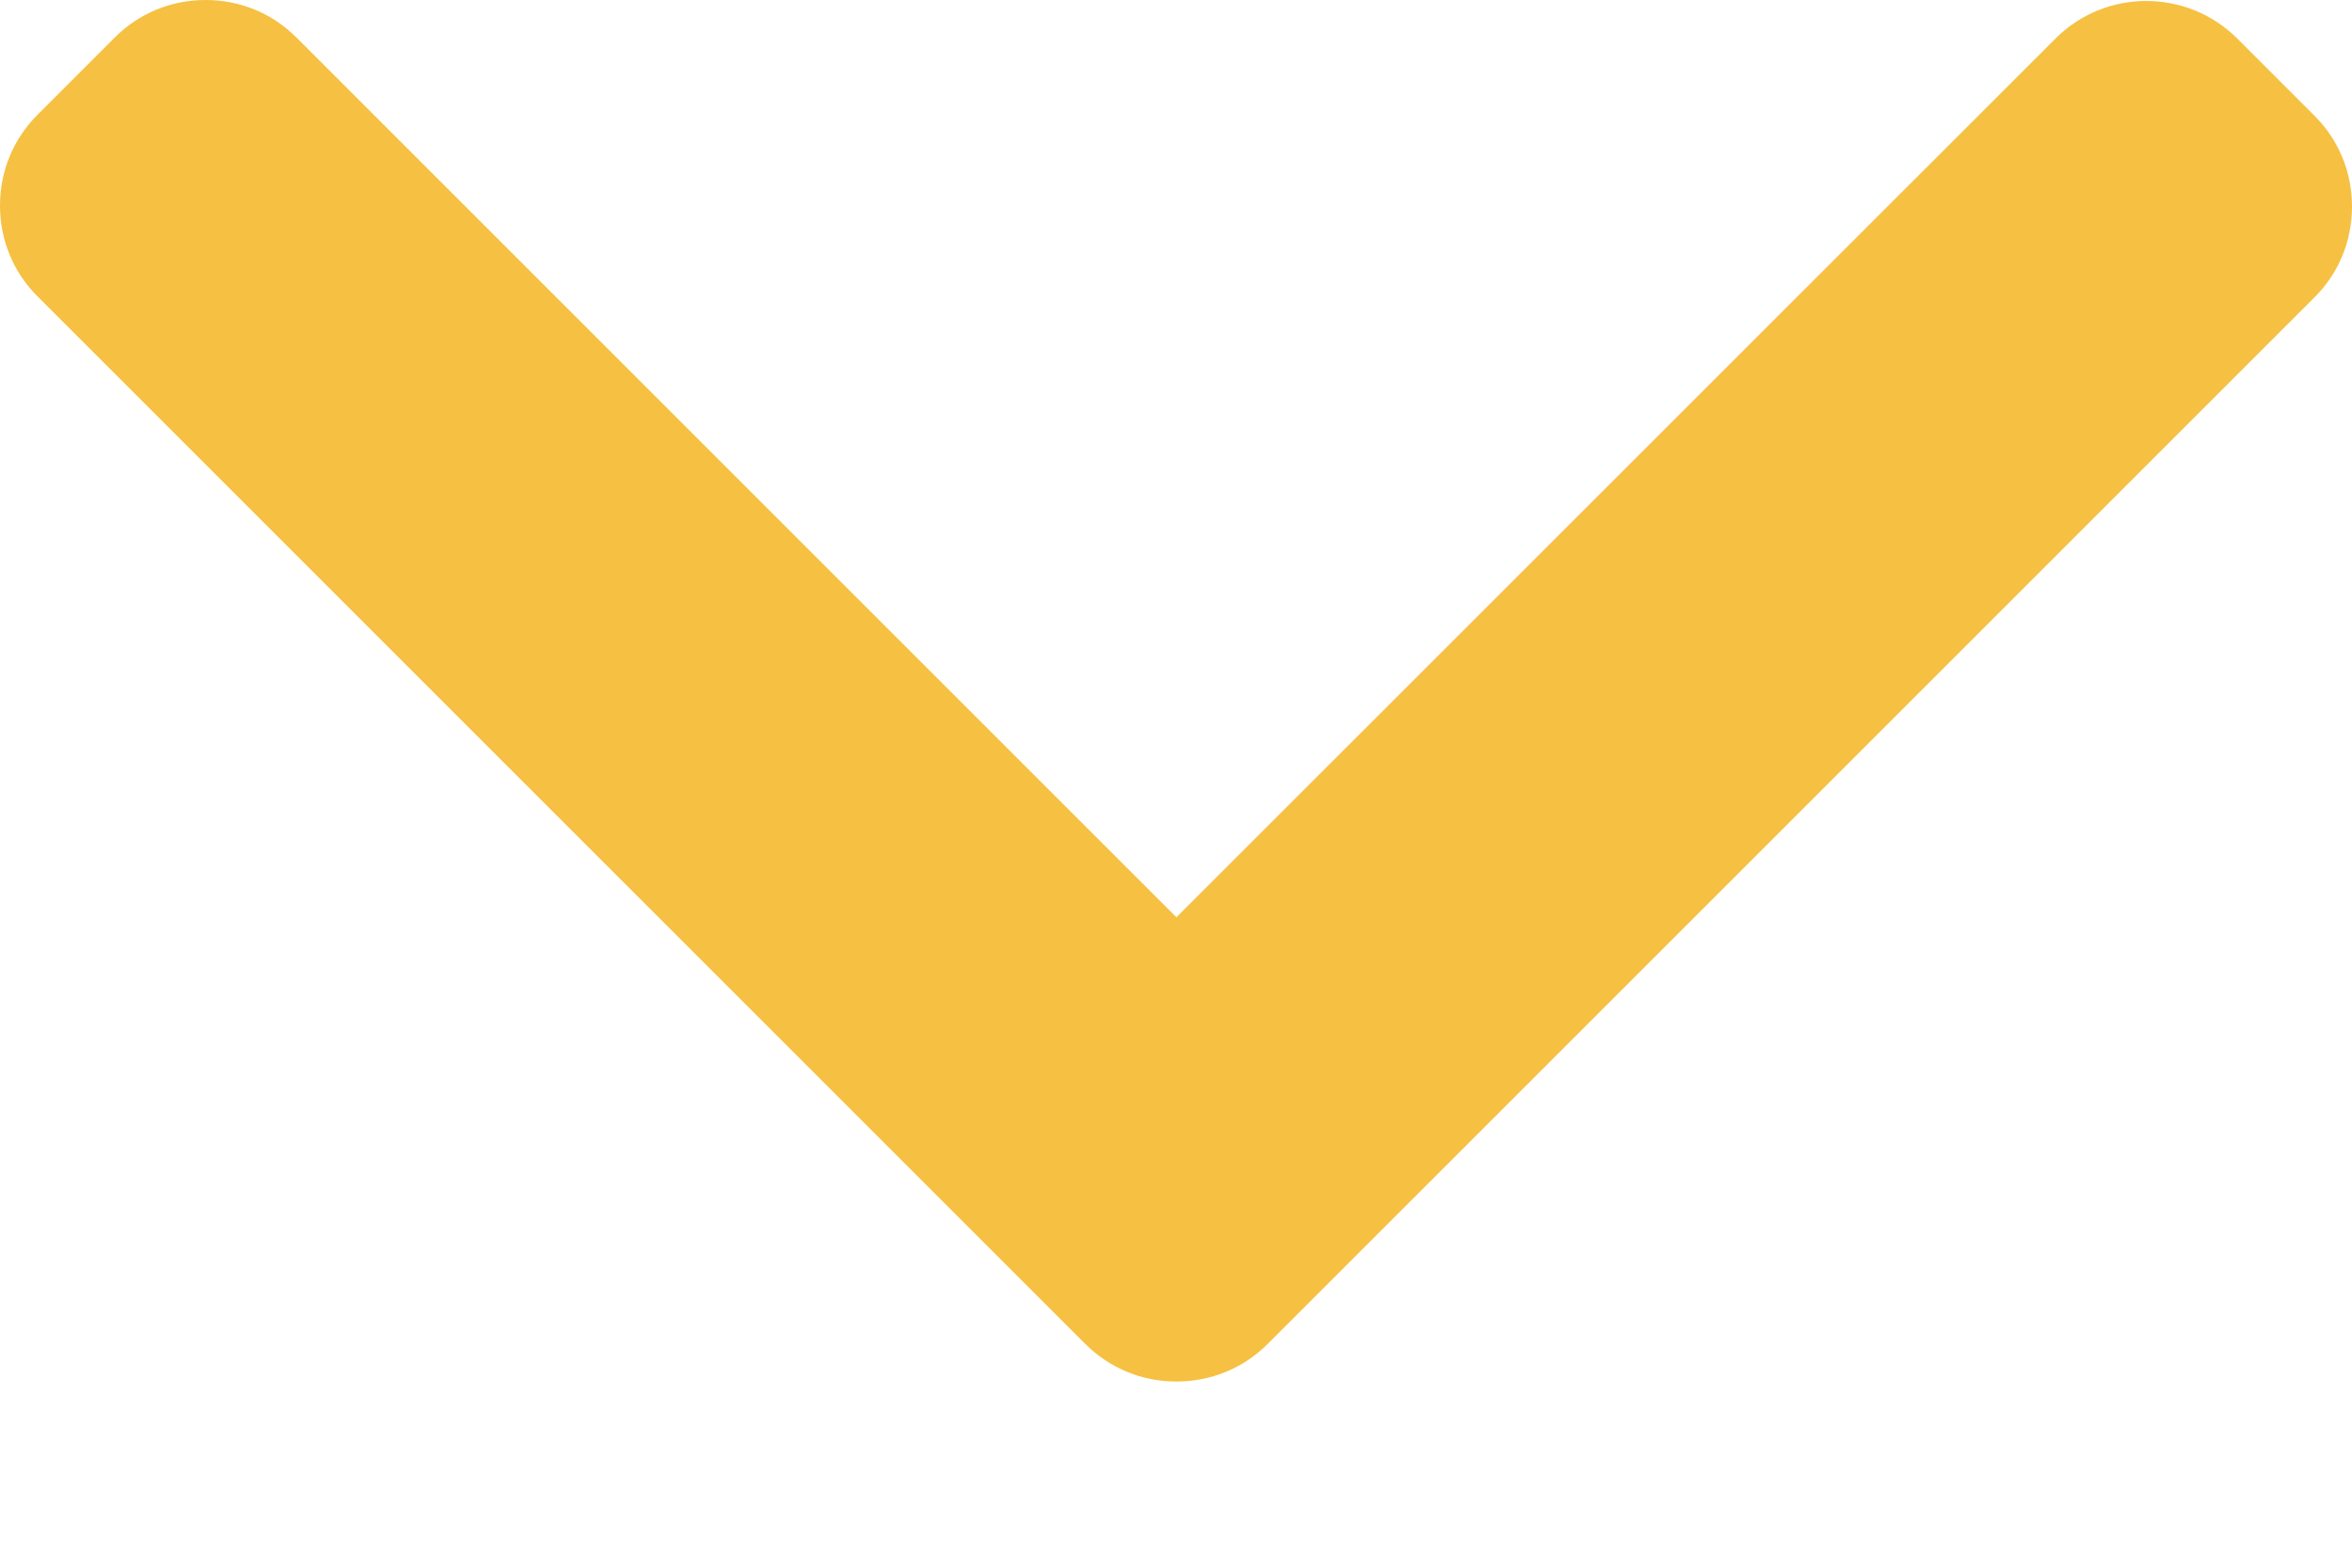 <svg width="12" height="8" viewBox="0 0 12 8" fill="none" xmlns="http://www.w3.org/2000/svg">
<path d="M6.468 6.858L11.808 1.518C11.932 1.395 12 1.23 12 1.054C12 0.878 11.932 0.713 11.808 0.59L11.415 0.197C11.159 -0.059 10.742 -0.059 10.487 0.197L6.002 4.681L1.513 0.192C1.39 0.068 1.225 -4.70996e-07 1.049 -4.78676e-07C0.873 -4.86365e-07 0.708 0.068 0.585 0.192L0.192 0.585C0.068 0.709 3.77652e-06 0.873 3.76884e-06 1.049C3.76115e-06 1.225 0.068 1.39 0.192 1.513L5.537 6.858C5.661 6.982 5.826 7.05 6.002 7.05C6.179 7.05 6.344 6.982 6.468 6.858Z" fill="#F6C042"/>
</svg>
